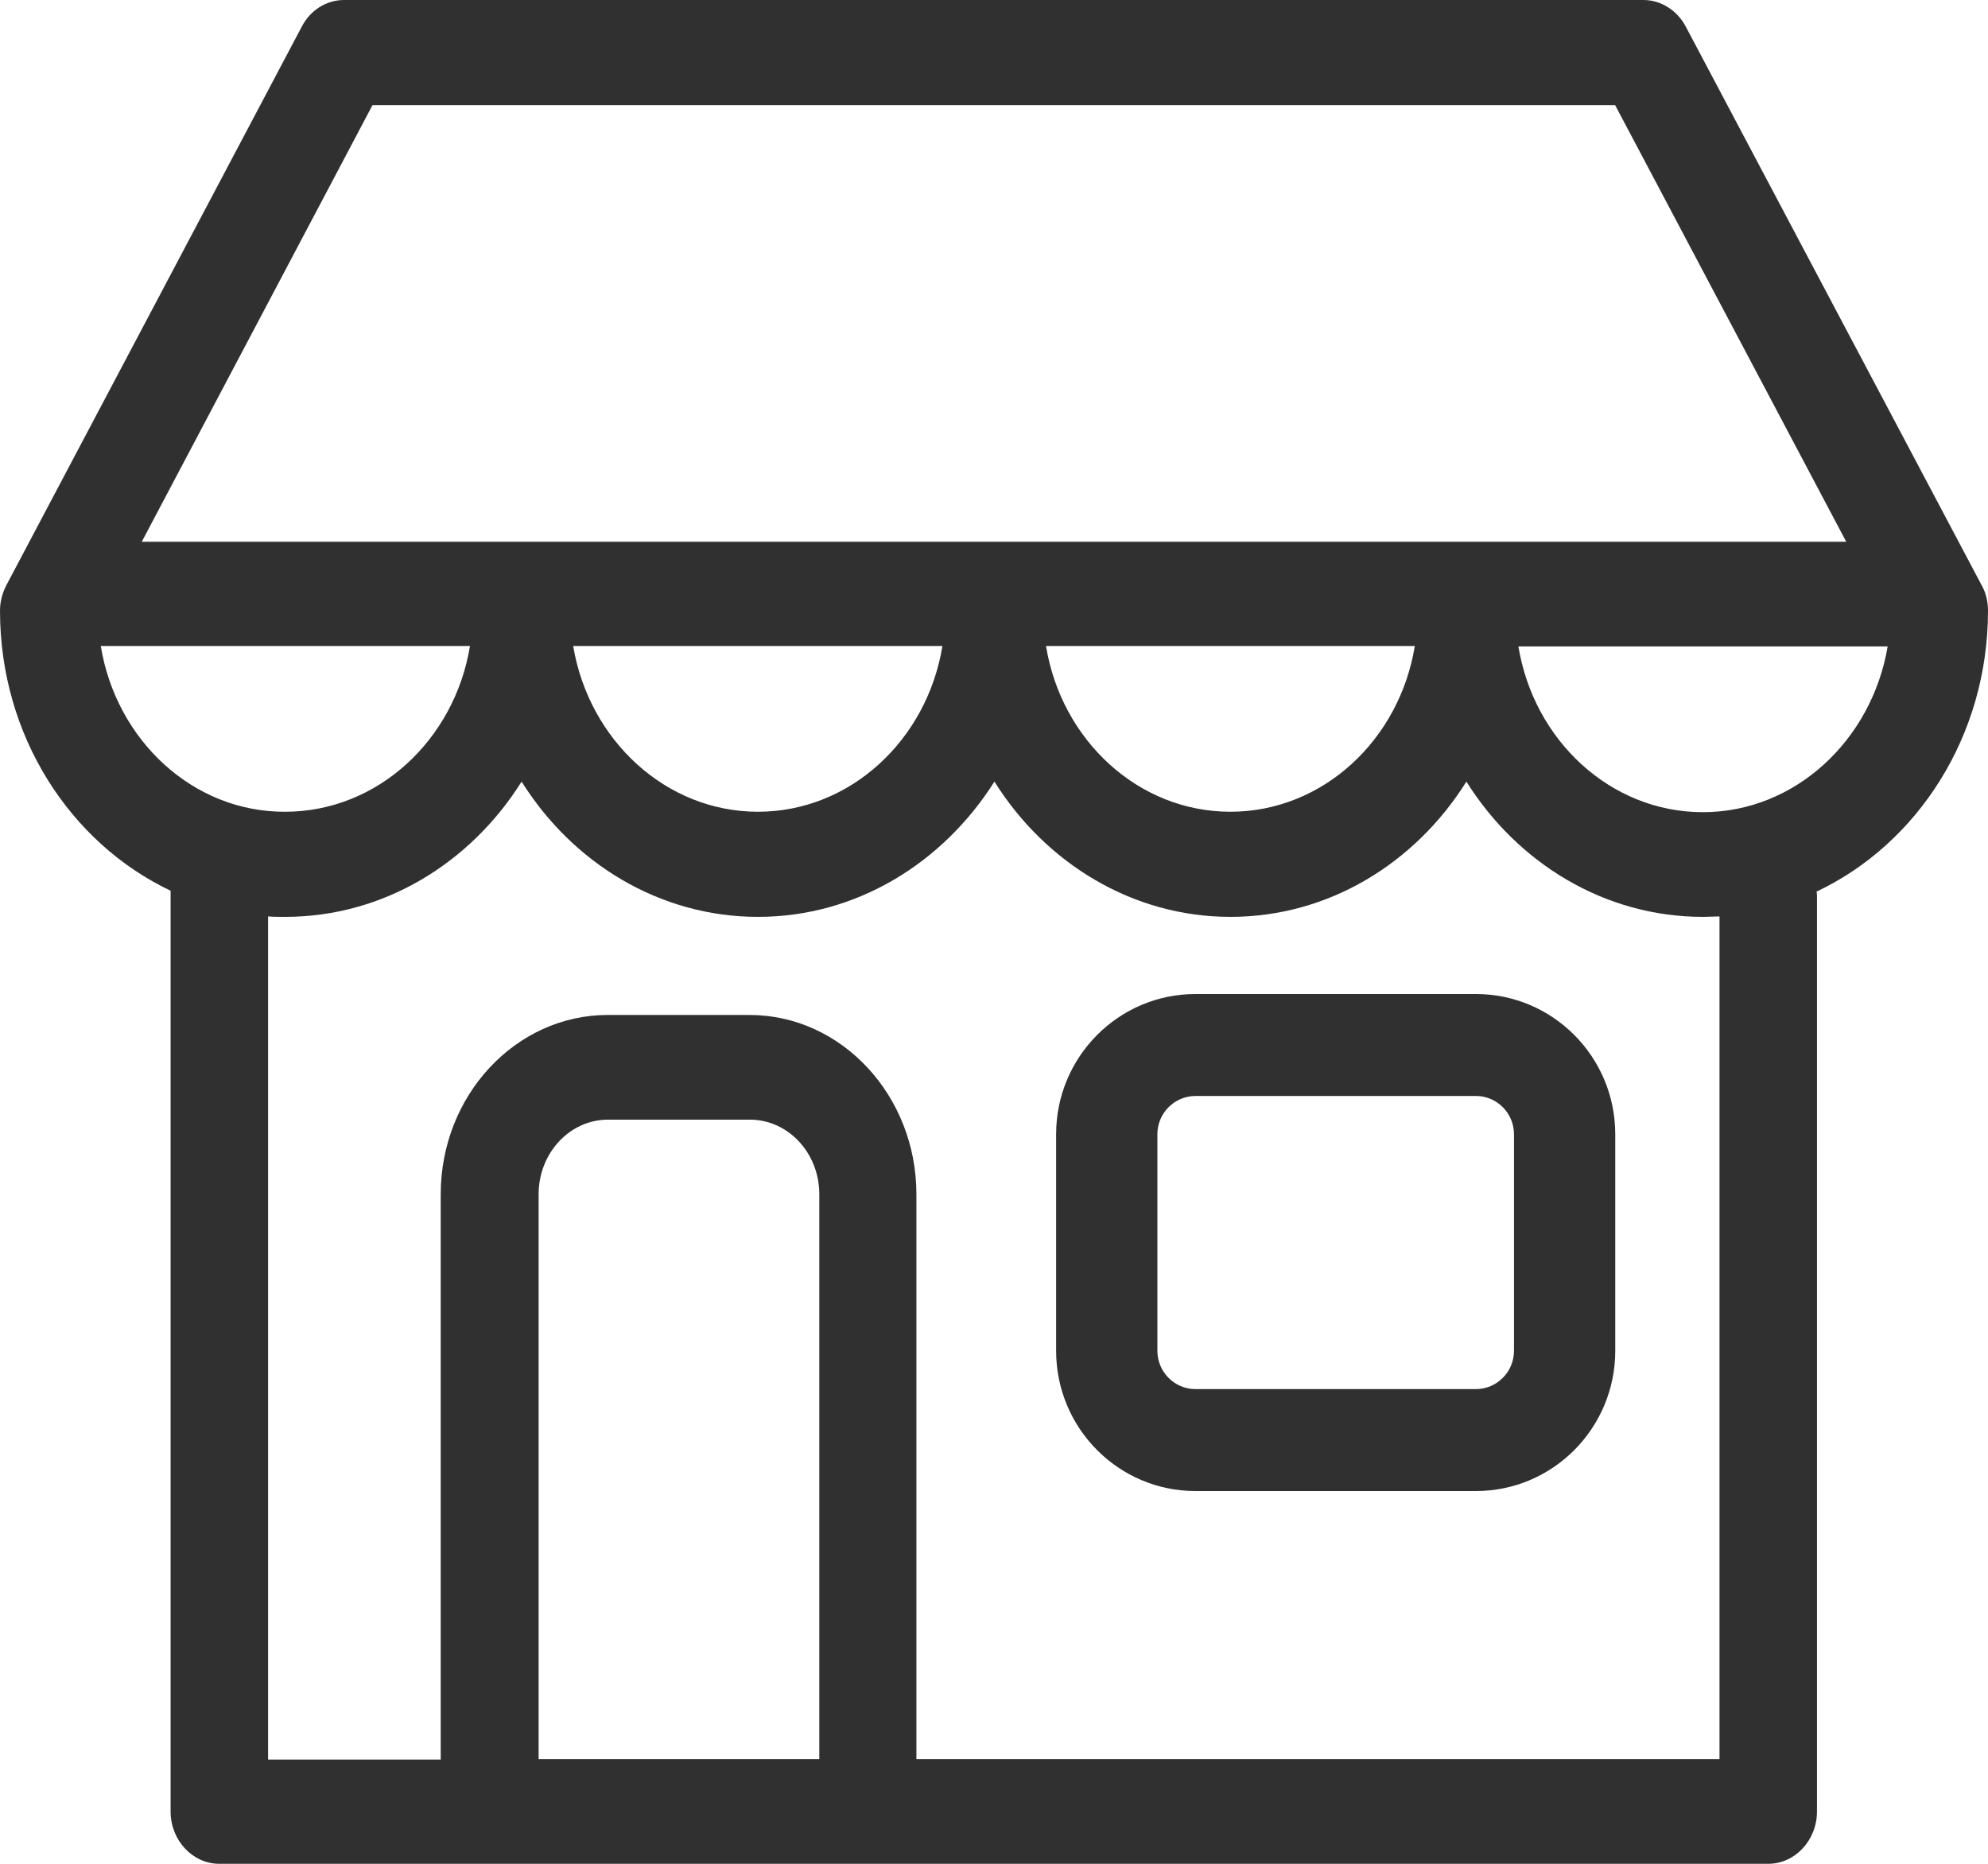 <?xml version="1.0" encoding="UTF-8"?>
<svg width="32px" height="30px" viewBox="0 0 32 30" version="1.1" xmlns="http://www.w3.org/2000/svg" xmlns:xlink="http://www.w3.org/1999/xlink">
    <!-- Generator: Sketch 49.3 (51167) - http://www.bohemiancoding.com/sketch -->
    <title>restaurant</title>
    <desc>Created with Sketch.</desc>
    <defs></defs>
    <g id="Symbols" stroke="none" stroke-width="1" fill="none" fill-rule="evenodd">
        <g id="ProfileBase-nav" transform="translate(-12, -100)" fill="#303030" fill-rule="nonzero">
            <g id="Group-2" transform="translate(0, -1)">
                <g id="restaurant" transform="translate(12, 101)">
                    <path d="M23.758,16 L19.242,16 C18.005,16 17,17.012 17,18.256 L17,21.744 C17,22.988 18.005,24 19.242,24 L23.758,24 C24.995,24 26,22.988 26,21.744 L26,18.256 C26,17.012 24.995,16 23.758,16 Z M24.37,21.744 C24.37,22.085 24.091,22.359 23.758,22.359 L19.242,22.359 C18.902,22.359 18.63,22.079 18.63,21.744 L18.63,18.256 C18.63,17.915 18.909,17.641 19.242,17.641 L23.758,17.641 C24.098,17.641 24.37,17.921 24.37,18.256 L24.37,21.744 Z" id="Shape"></path>
                    <path d="M32,9.829 C32,9.682 31.967,9.541 31.895,9.415 L27.135,0.428 C26.998,0.168 26.736,0 26.455,0 L5.538,0 C5.257,0 4.996,0.161 4.858,0.428 L0.105,9.415 C0.039,9.541 0,9.682 0,9.829 C0,11.844 1.131,13.571 2.746,14.337 L2.746,29.158 C2.746,29.621 3.099,30 3.531,30 L7.866,30 C7.872,30 7.879,30 7.886,30 L13.966,30 C13.973,30 13.98,30 13.986,30 L28.463,30 C28.894,30 29.247,29.621 29.247,29.158 L29.247,14.442 C29.247,14.407 29.247,14.379 29.241,14.351 C30.862,13.585 32,11.851 32,9.829 Z M5.996,1.692 L25.998,1.692 L29.718,8.72 L2.282,8.72 L5.996,1.692 Z M22.774,10.398 C22.526,11.914 21.29,13.066 19.805,13.066 C18.321,13.066 17.085,11.914 16.837,10.398 L22.774,10.398 Z M15.17,10.398 C14.921,11.914 13.685,13.066 12.201,13.066 C10.717,13.066 9.481,11.914 9.226,10.398 L15.17,10.398 Z M1.622,10.398 L7.565,10.398 C7.317,11.914 6.074,13.066 4.59,13.066 C3.106,13.073 1.87,11.914 1.622,10.398 Z M13.182,28.315 L8.67,28.315 L8.67,19.223 C8.67,18.563 9.167,18.022 9.788,18.022 L12.07,18.022 C12.685,18.022 13.188,18.556 13.188,19.223 L13.188,28.315 L13.182,28.315 Z M27.678,28.315 L14.751,28.315 L14.751,19.223 C14.751,17.636 13.548,16.337 12.064,16.337 L9.782,16.337 C8.304,16.337 7.094,17.629 7.094,19.223 L7.094,28.322 L4.315,28.322 L4.315,14.751 C4.407,14.758 4.499,14.758 4.59,14.758 C6.172,14.758 7.572,13.894 8.396,12.581 C9.219,13.894 10.619,14.758 12.201,14.758 C13.783,14.758 15.176,13.894 16.007,12.581 C16.83,13.894 18.23,14.758 19.805,14.758 C21.388,14.758 22.781,13.894 23.604,12.581 C24.428,13.894 25.828,14.758 27.41,14.758 C27.501,14.758 27.586,14.751 27.678,14.751 L27.678,28.315 Z M27.41,13.073 C25.926,13.073 24.69,11.921 24.441,10.405 L30.385,10.405 C30.13,11.914 28.894,13.073 27.41,13.073 Z" id="Shape"></path>
                </g>
            </g>
        </g>
    </g>
</svg>